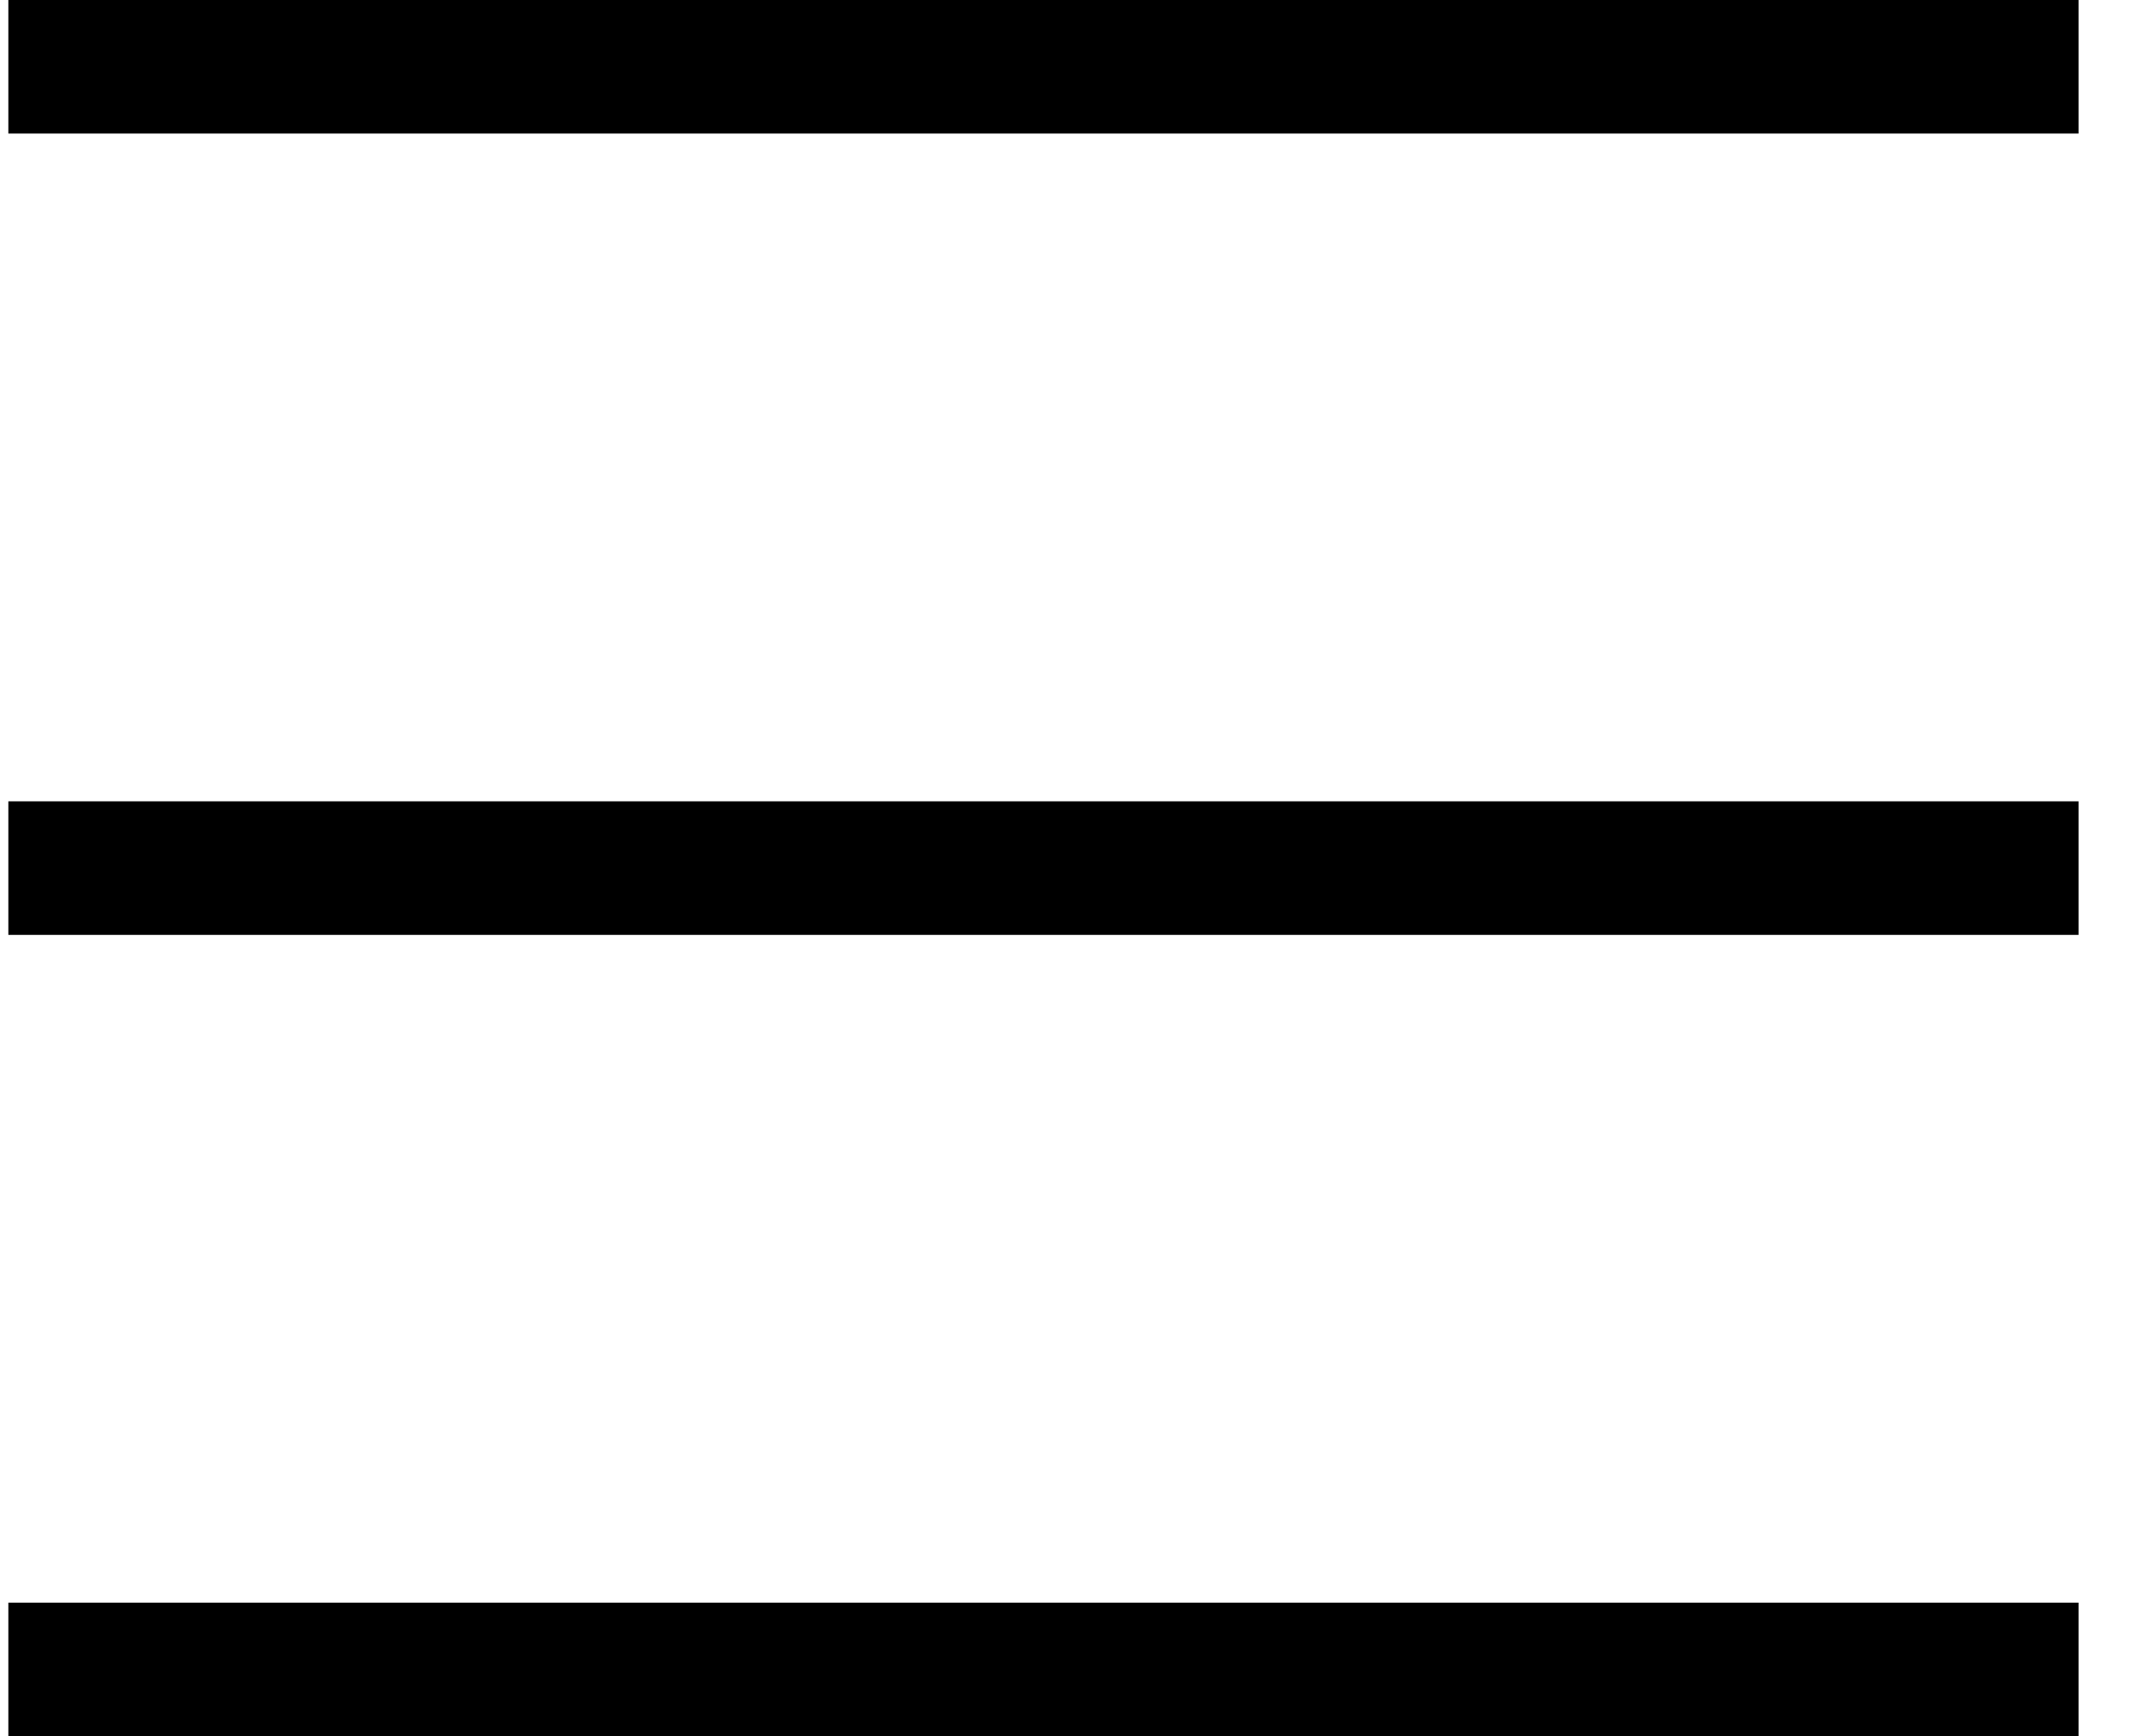 <svg width="32" height="26" viewBox="0 0 32 26" fill="none" xmlns="http://www.w3.org/2000/svg">
<line x1="0.125" y1="1" x2="31.125" y2="1" stroke="black" stroke-width="2"/>
<line x1="0.125" y1="13" x2="31.125" y2="13" stroke="black" stroke-width="2"/>
<line x1="0.125" y1="25" x2="31.125" y2="25" stroke="black" stroke-width="2"/>
</svg>
